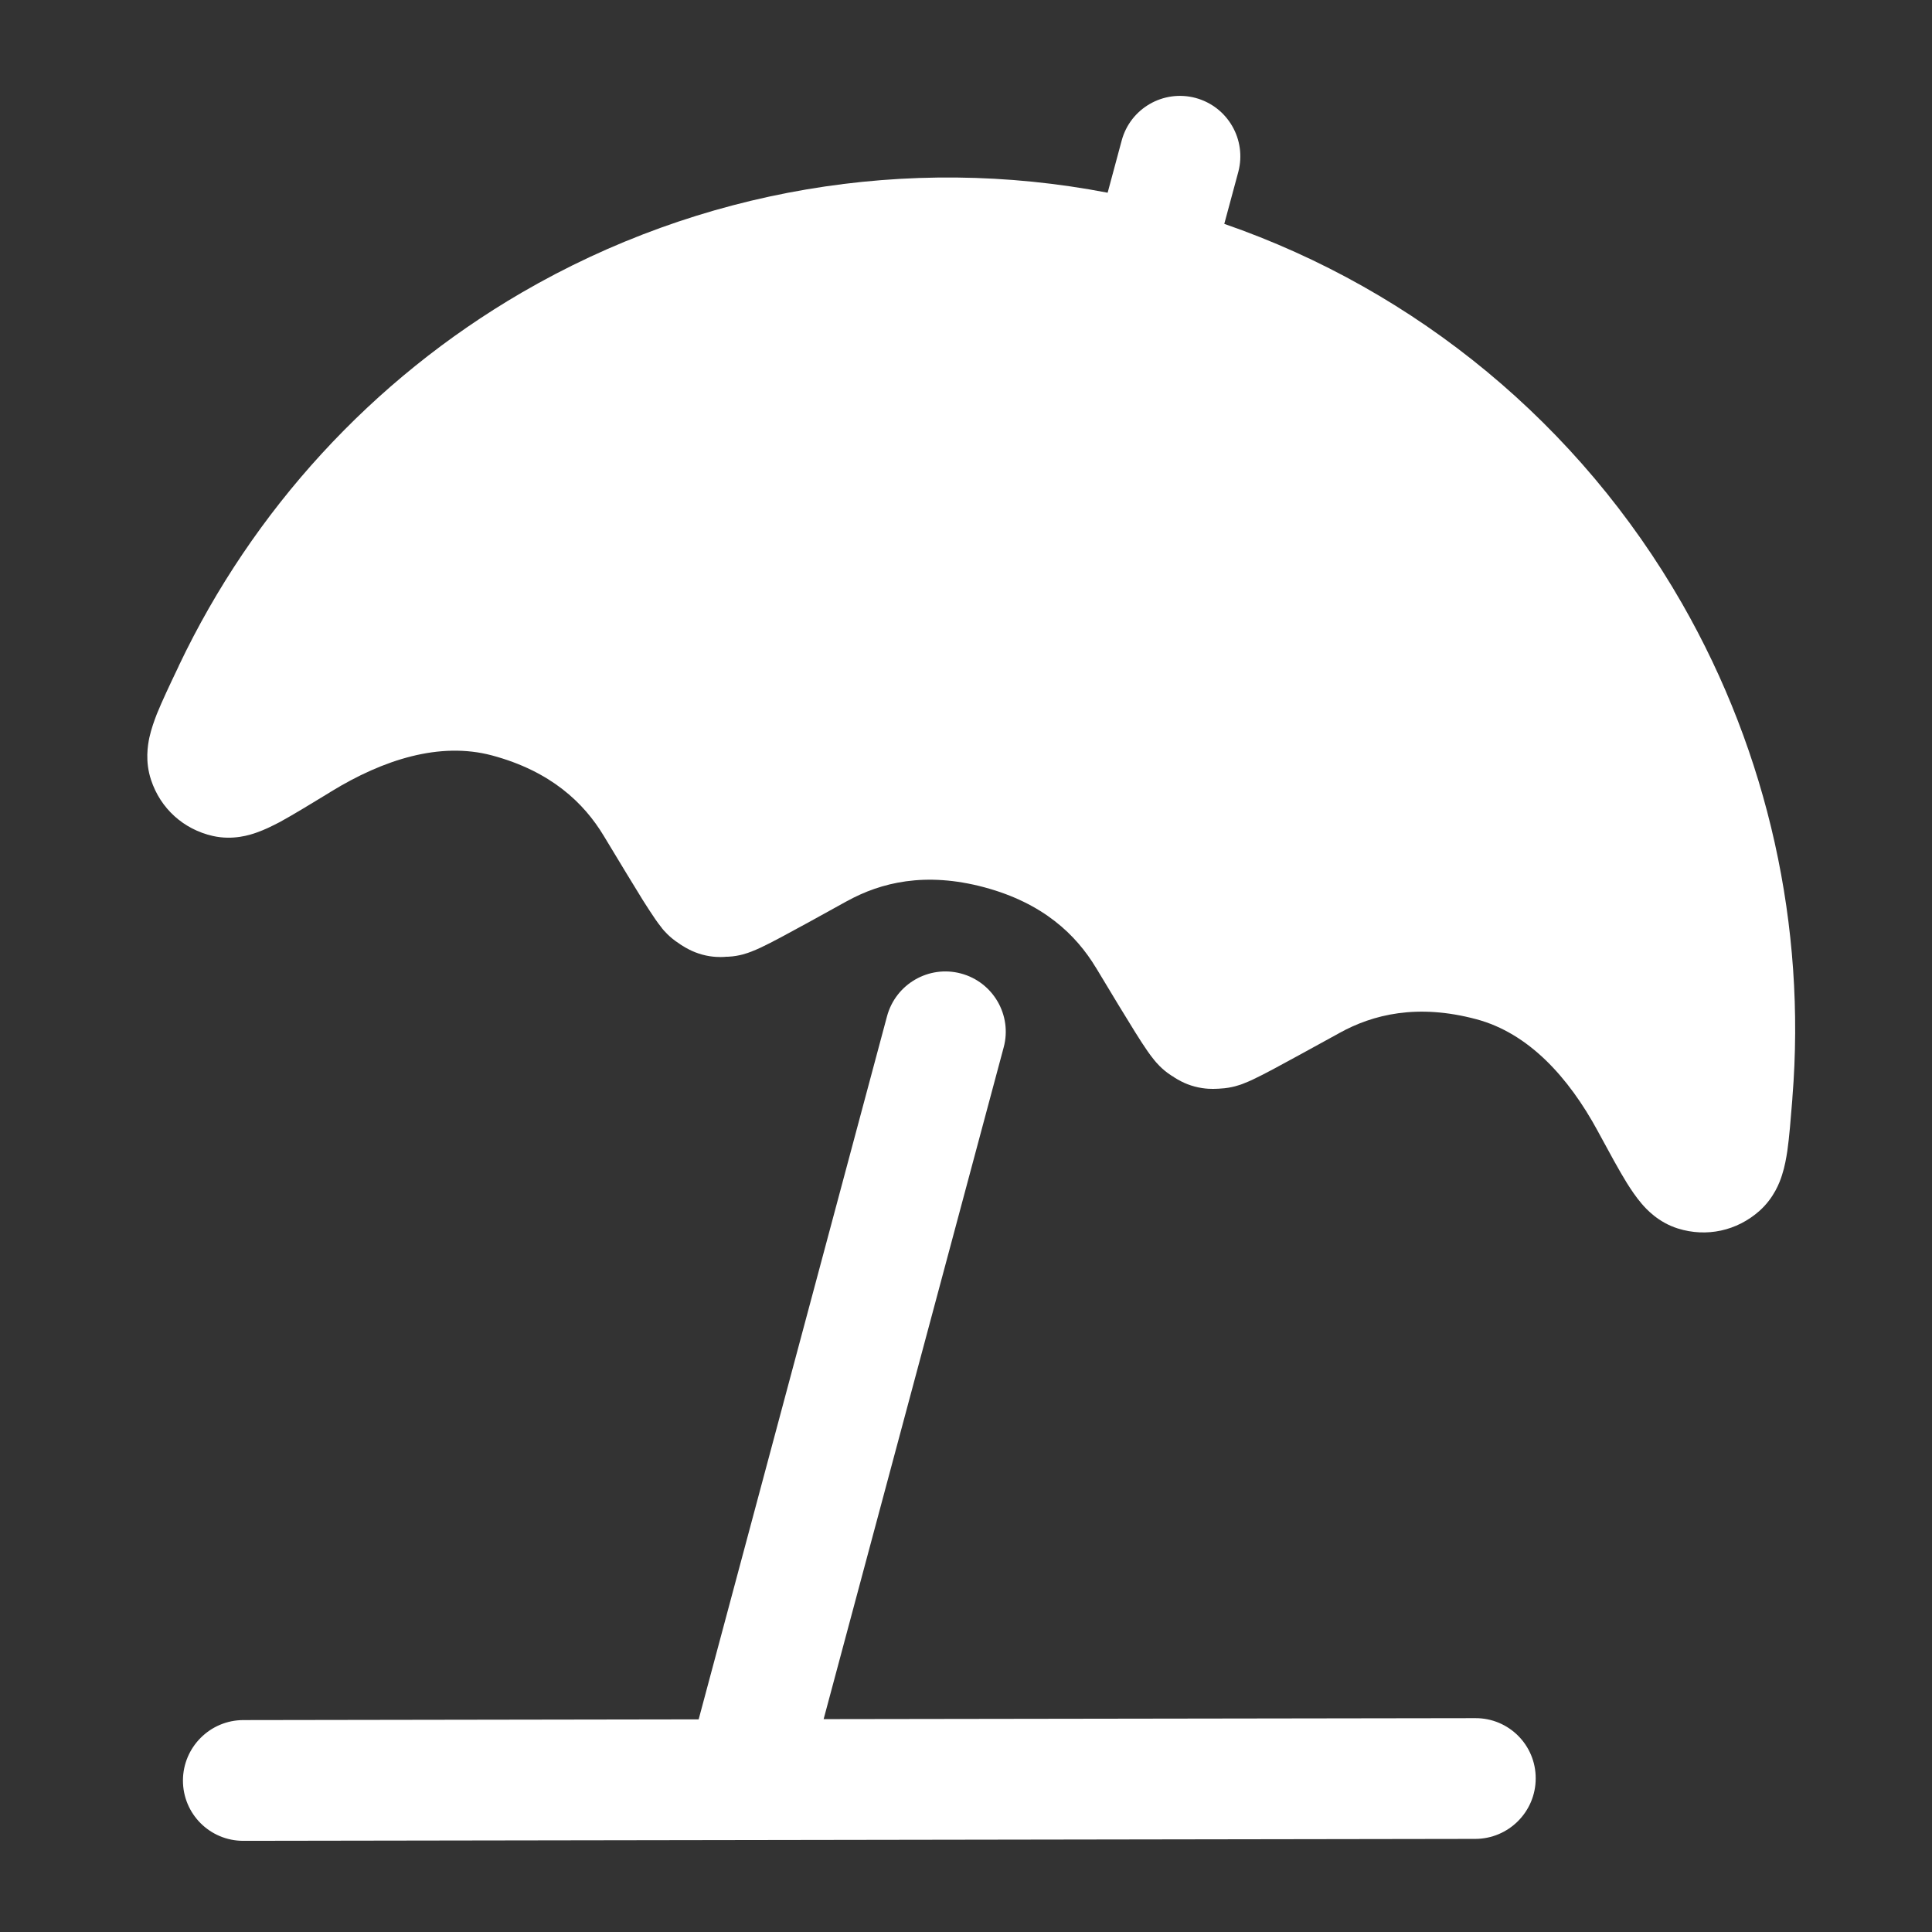 <svg width="16" height="16" viewBox="0 0 16 16" fill="none" xmlns="http://www.w3.org/2000/svg">
<rect x="0" y="0" width="16" height="16" fill="#333333" stroke="none"/>
<path fill-rule="evenodd" clip-rule="evenodd" d="M9.901 0.811C10.168 0.883 10.326 1.157 10.255 1.424L10.139 1.854C11.734 2.406 13.082 3.519 13.93 4.998C14.644 6.245 14.958 7.673 14.844 9.089L14.843 9.107C14.83 9.27 14.818 9.418 14.802 9.531C14.793 9.589 14.781 9.661 14.758 9.731C14.739 9.792 14.691 9.921 14.571 10.028C14.384 10.194 14.133 10.248 13.896 10.174C13.732 10.123 13.632 10.011 13.596 9.969C13.548 9.913 13.507 9.851 13.473 9.797C13.408 9.692 13.33 9.548 13.24 9.382L13.232 9.367C12.989 8.919 12.658 8.556 12.227 8.441C11.738 8.31 11.37 8.401 11.092 8.555L11.087 8.558C10.854 8.686 10.672 8.786 10.545 8.854C10.481 8.888 10.423 8.918 10.376 8.94C10.352 8.951 10.324 8.964 10.294 8.975L10.292 8.976C10.276 8.982 10.2 9.011 10.107 9.015L10.095 9.016C10.092 9.016 10.081 9.017 10.07 9.017L10.069 9.017C10.049 9.018 9.978 9.021 9.893 8.998C9.809 8.976 9.748 8.937 9.732 8.927L9.73 8.926C9.723 8.921 9.714 8.915 9.711 8.913L9.71 8.913L9.699 8.906C9.621 8.856 9.57 8.793 9.559 8.779L9.558 8.778C9.538 8.753 9.519 8.728 9.504 8.706C9.474 8.663 9.439 8.609 9.401 8.548C9.324 8.425 9.217 8.248 9.08 8.02L9.076 8.014C8.912 7.742 8.64 7.479 8.151 7.348C7.661 7.217 7.294 7.309 7.016 7.462L7.01 7.465C6.777 7.594 6.596 7.694 6.468 7.762C6.405 7.796 6.347 7.825 6.299 7.848C6.276 7.859 6.247 7.871 6.217 7.883L6.216 7.883C6.199 7.89 6.124 7.919 6.031 7.923L6.018 7.923L6.017 7.923C6.013 7.924 6.003 7.924 5.994 7.925L5.992 7.925C5.973 7.926 5.901 7.929 5.817 7.906C5.732 7.883 5.672 7.845 5.655 7.834L5.654 7.834C5.646 7.829 5.638 7.823 5.634 7.821L5.633 7.82L5.623 7.813C5.544 7.763 5.493 7.701 5.482 7.687L5.481 7.685C5.461 7.661 5.443 7.635 5.428 7.614C5.398 7.571 5.363 7.516 5.324 7.455C5.248 7.333 5.141 7.155 5.003 6.927L5 6.922C4.836 6.65 4.563 6.387 4.074 6.256C3.643 6.141 3.175 6.29 2.741 6.556L2.727 6.565C2.566 6.663 2.425 6.749 2.317 6.808C2.261 6.837 2.194 6.871 2.125 6.895C2.072 6.914 1.93 6.961 1.762 6.923C1.52 6.868 1.329 6.696 1.251 6.459C1.2 6.306 1.224 6.17 1.237 6.108C1.253 6.036 1.278 5.967 1.299 5.913C1.342 5.807 1.405 5.673 1.476 5.525L1.483 5.509C2.094 4.226 3.079 3.146 4.321 2.423C5.793 1.567 7.517 1.277 9.173 1.596L9.289 1.165C9.36 0.898 9.634 0.74 9.901 0.811ZM8.312 8.674C8.384 8.408 8.225 8.133 7.958 8.062C7.692 7.991 7.418 8.149 7.346 8.416L5.786 14.239L2.016 14.245C1.74 14.245 1.516 14.469 1.515 14.745C1.515 15.022 1.738 15.245 2.015 15.245L12.218 15.229C12.494 15.228 12.718 15.004 12.718 14.728C12.719 14.452 12.495 14.228 12.219 14.229L6.821 14.237L8.312 8.674Z" fill="white"/>
</svg>
